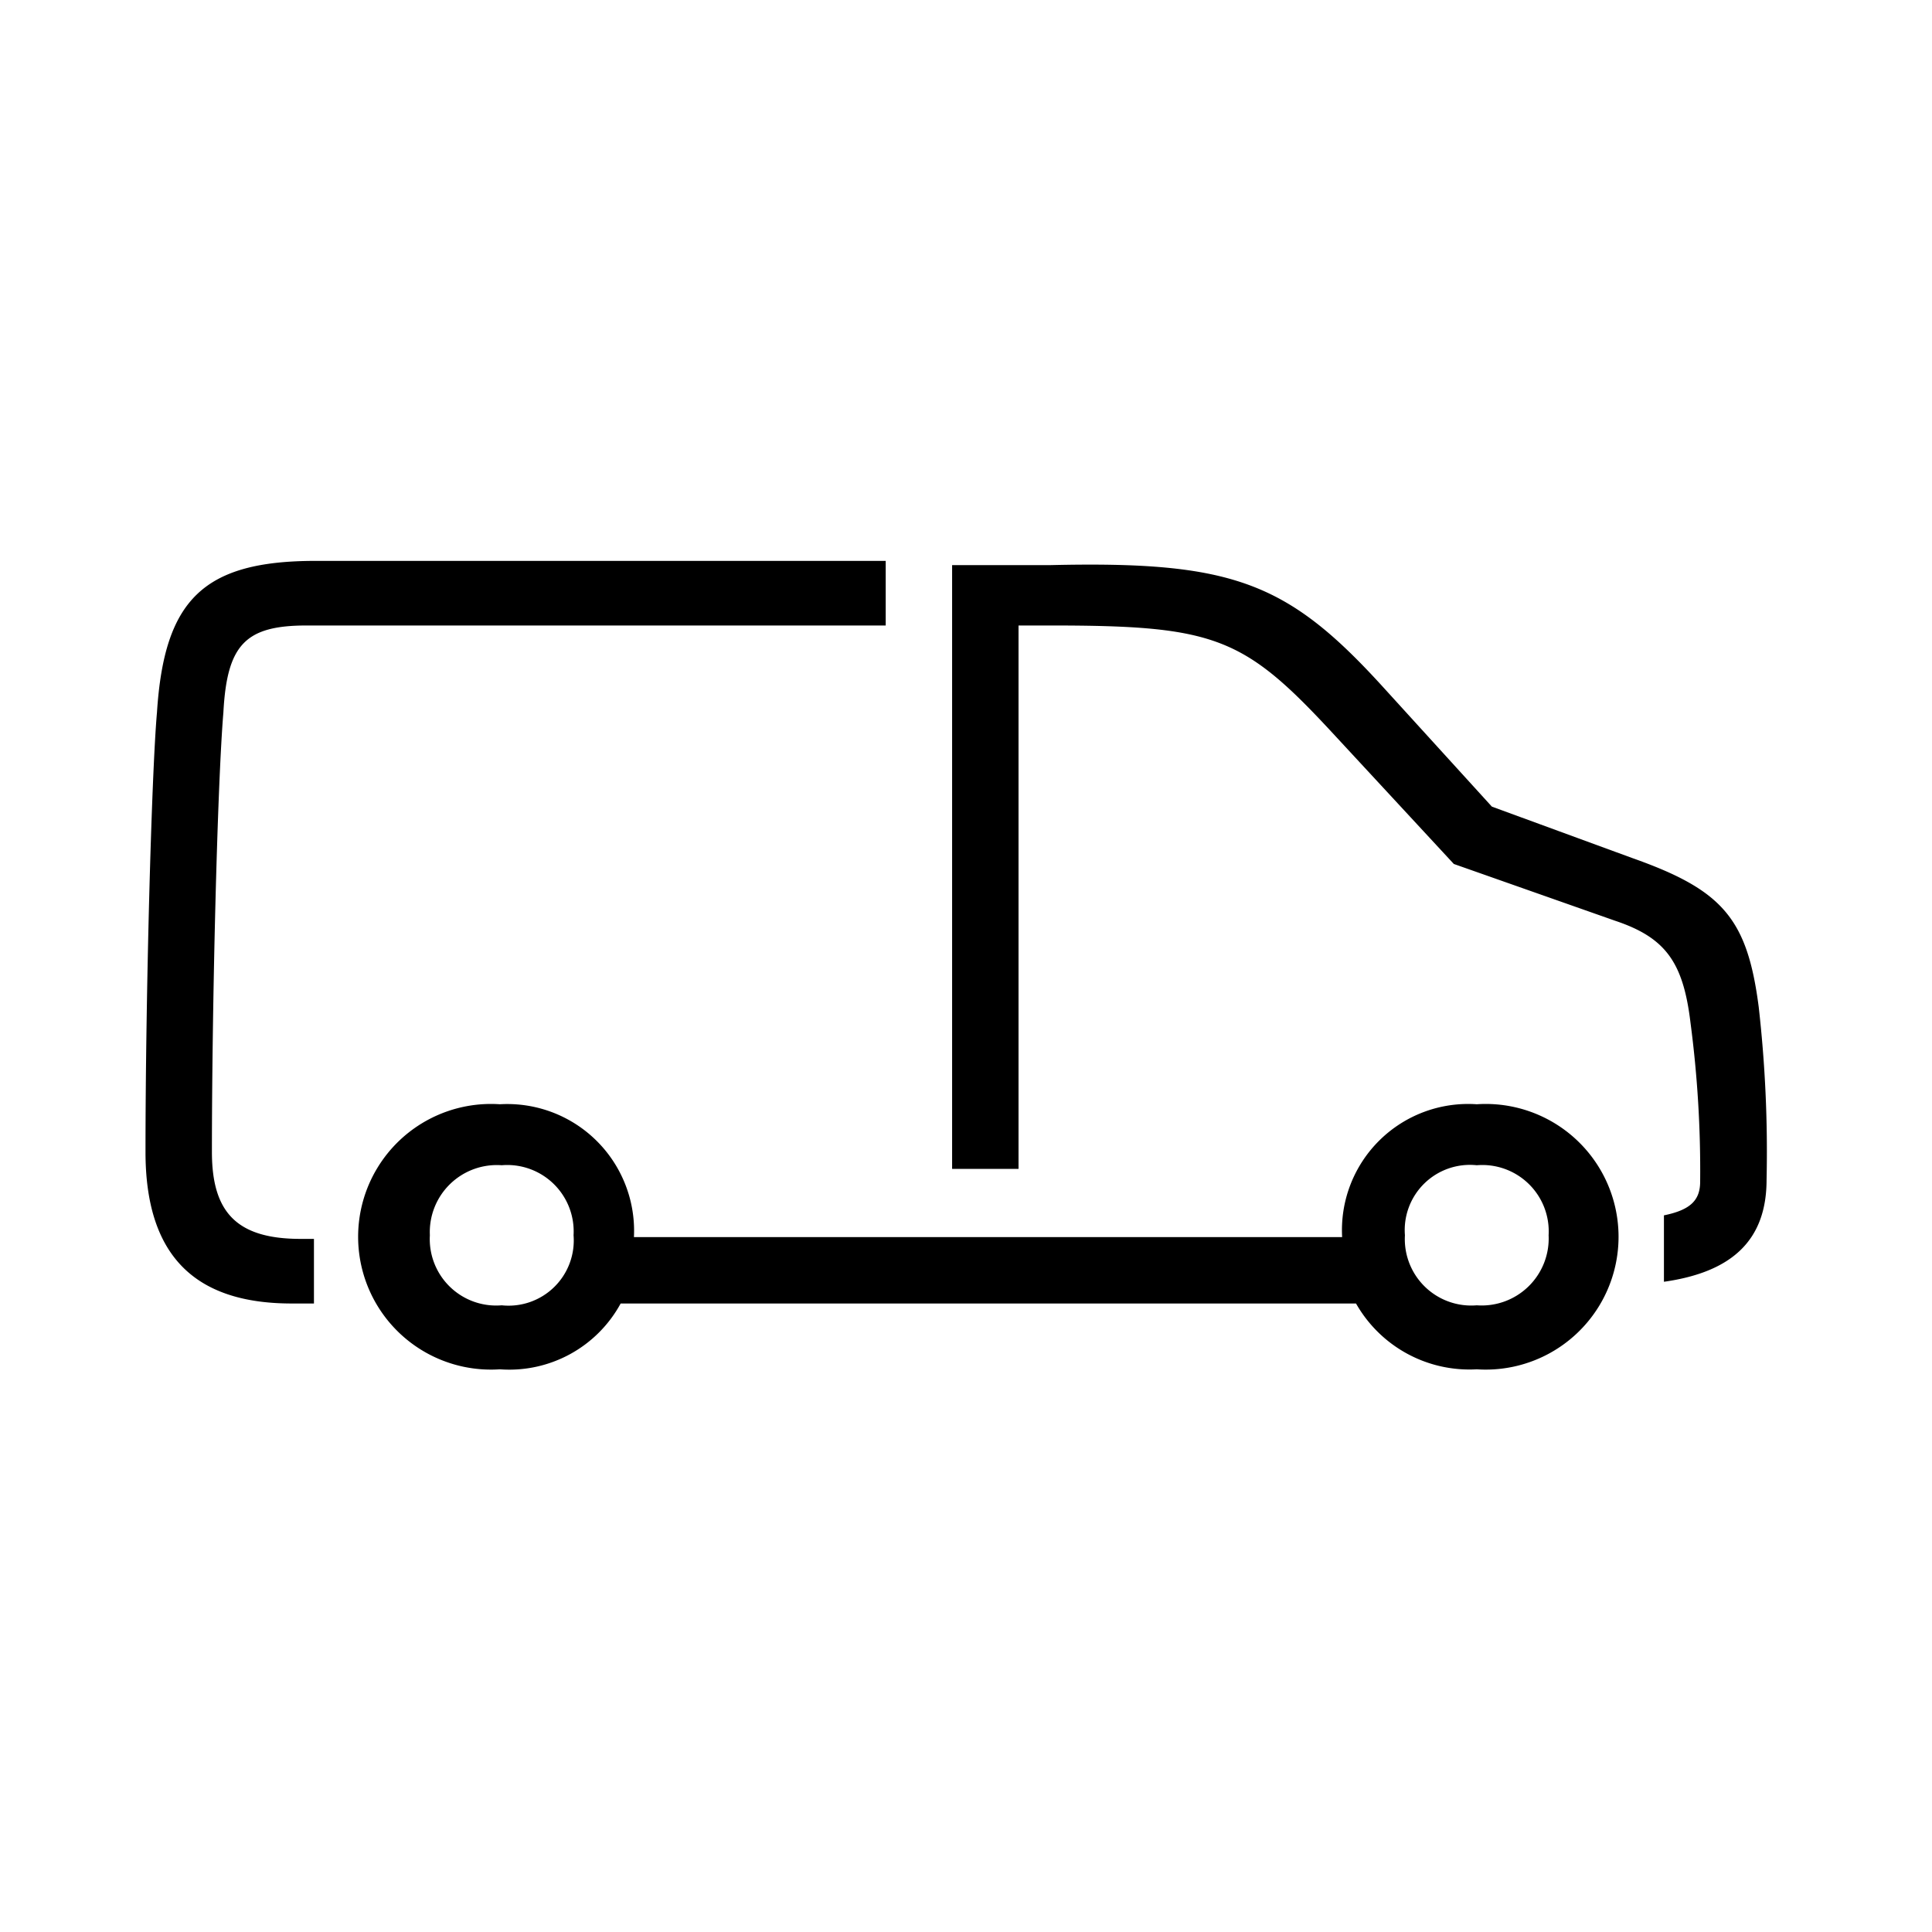 <svg id="Icones" xmlns="http://www.w3.org/2000/svg" width="32" height="32" viewBox="0 0 32 32"><defs><style>.cls-1{fill:none;}</style></defs><rect class="cls-1" width="32" height="32"/><path d="M3.7,11.8c-.1,1.19-.19,4.89-.19,7.28,0,1,.41,1.44,1.47,1.44H5.2v1.07H4.83c-1.63,0-2.42-.82-2.42-2.51,0-2.54.1-6.27.19-7.28.12-1.88.78-2.51,2.63-2.51h9.44v1.07H5.08C4.07,10.36,3.76,10.67,3.7,11.8Zm6.83,8.69h11.7v0a2.09,2.09,0,0,1,2.23-2.2,2.2,2.2,0,1,1,0,4.39,2.16,2.16,0,0,1-2-1.09H10.28a2.1,2.1,0,0,1-2,1.09,2.2,2.2,0,1,1,0-4.39,2.1,2.1,0,0,1,2.22,2.2ZM8.31,19.3a1.11,1.11,0,0,0-1.19,1.16,1.1,1.1,0,0,0,1.19,1.16A1.08,1.08,0,0,0,9.5,20.46,1.1,1.1,0,0,0,8.31,19.3Zm14.58-7.94,1.82,2,2.32.85c1.5.53,1.91,1,2.1,2.47a21.23,21.23,0,0,1,.13,2.86c0,1-.57,1.53-1.7,1.69v-1.1c.44-.09.6-.25.6-.56A18.72,18.72,0,0,0,28,16.94c-.12-1-.41-1.41-1.25-1.69l-2.67-.94-2-2.16c-1.48-1.6-1.95-1.79-4.68-1.79h-.53v9h-1.1v-10h1.63C20.41,9.29,21.32,9.64,22.89,11.36Zm1.57,10.26a1.11,1.11,0,0,0,1.19-1.16,1.1,1.1,0,0,0-1.19-1.16,1.08,1.08,0,0,0-1.19,1.16A1.1,1.1,0,0,0,24.46,21.62Z"/></svg>